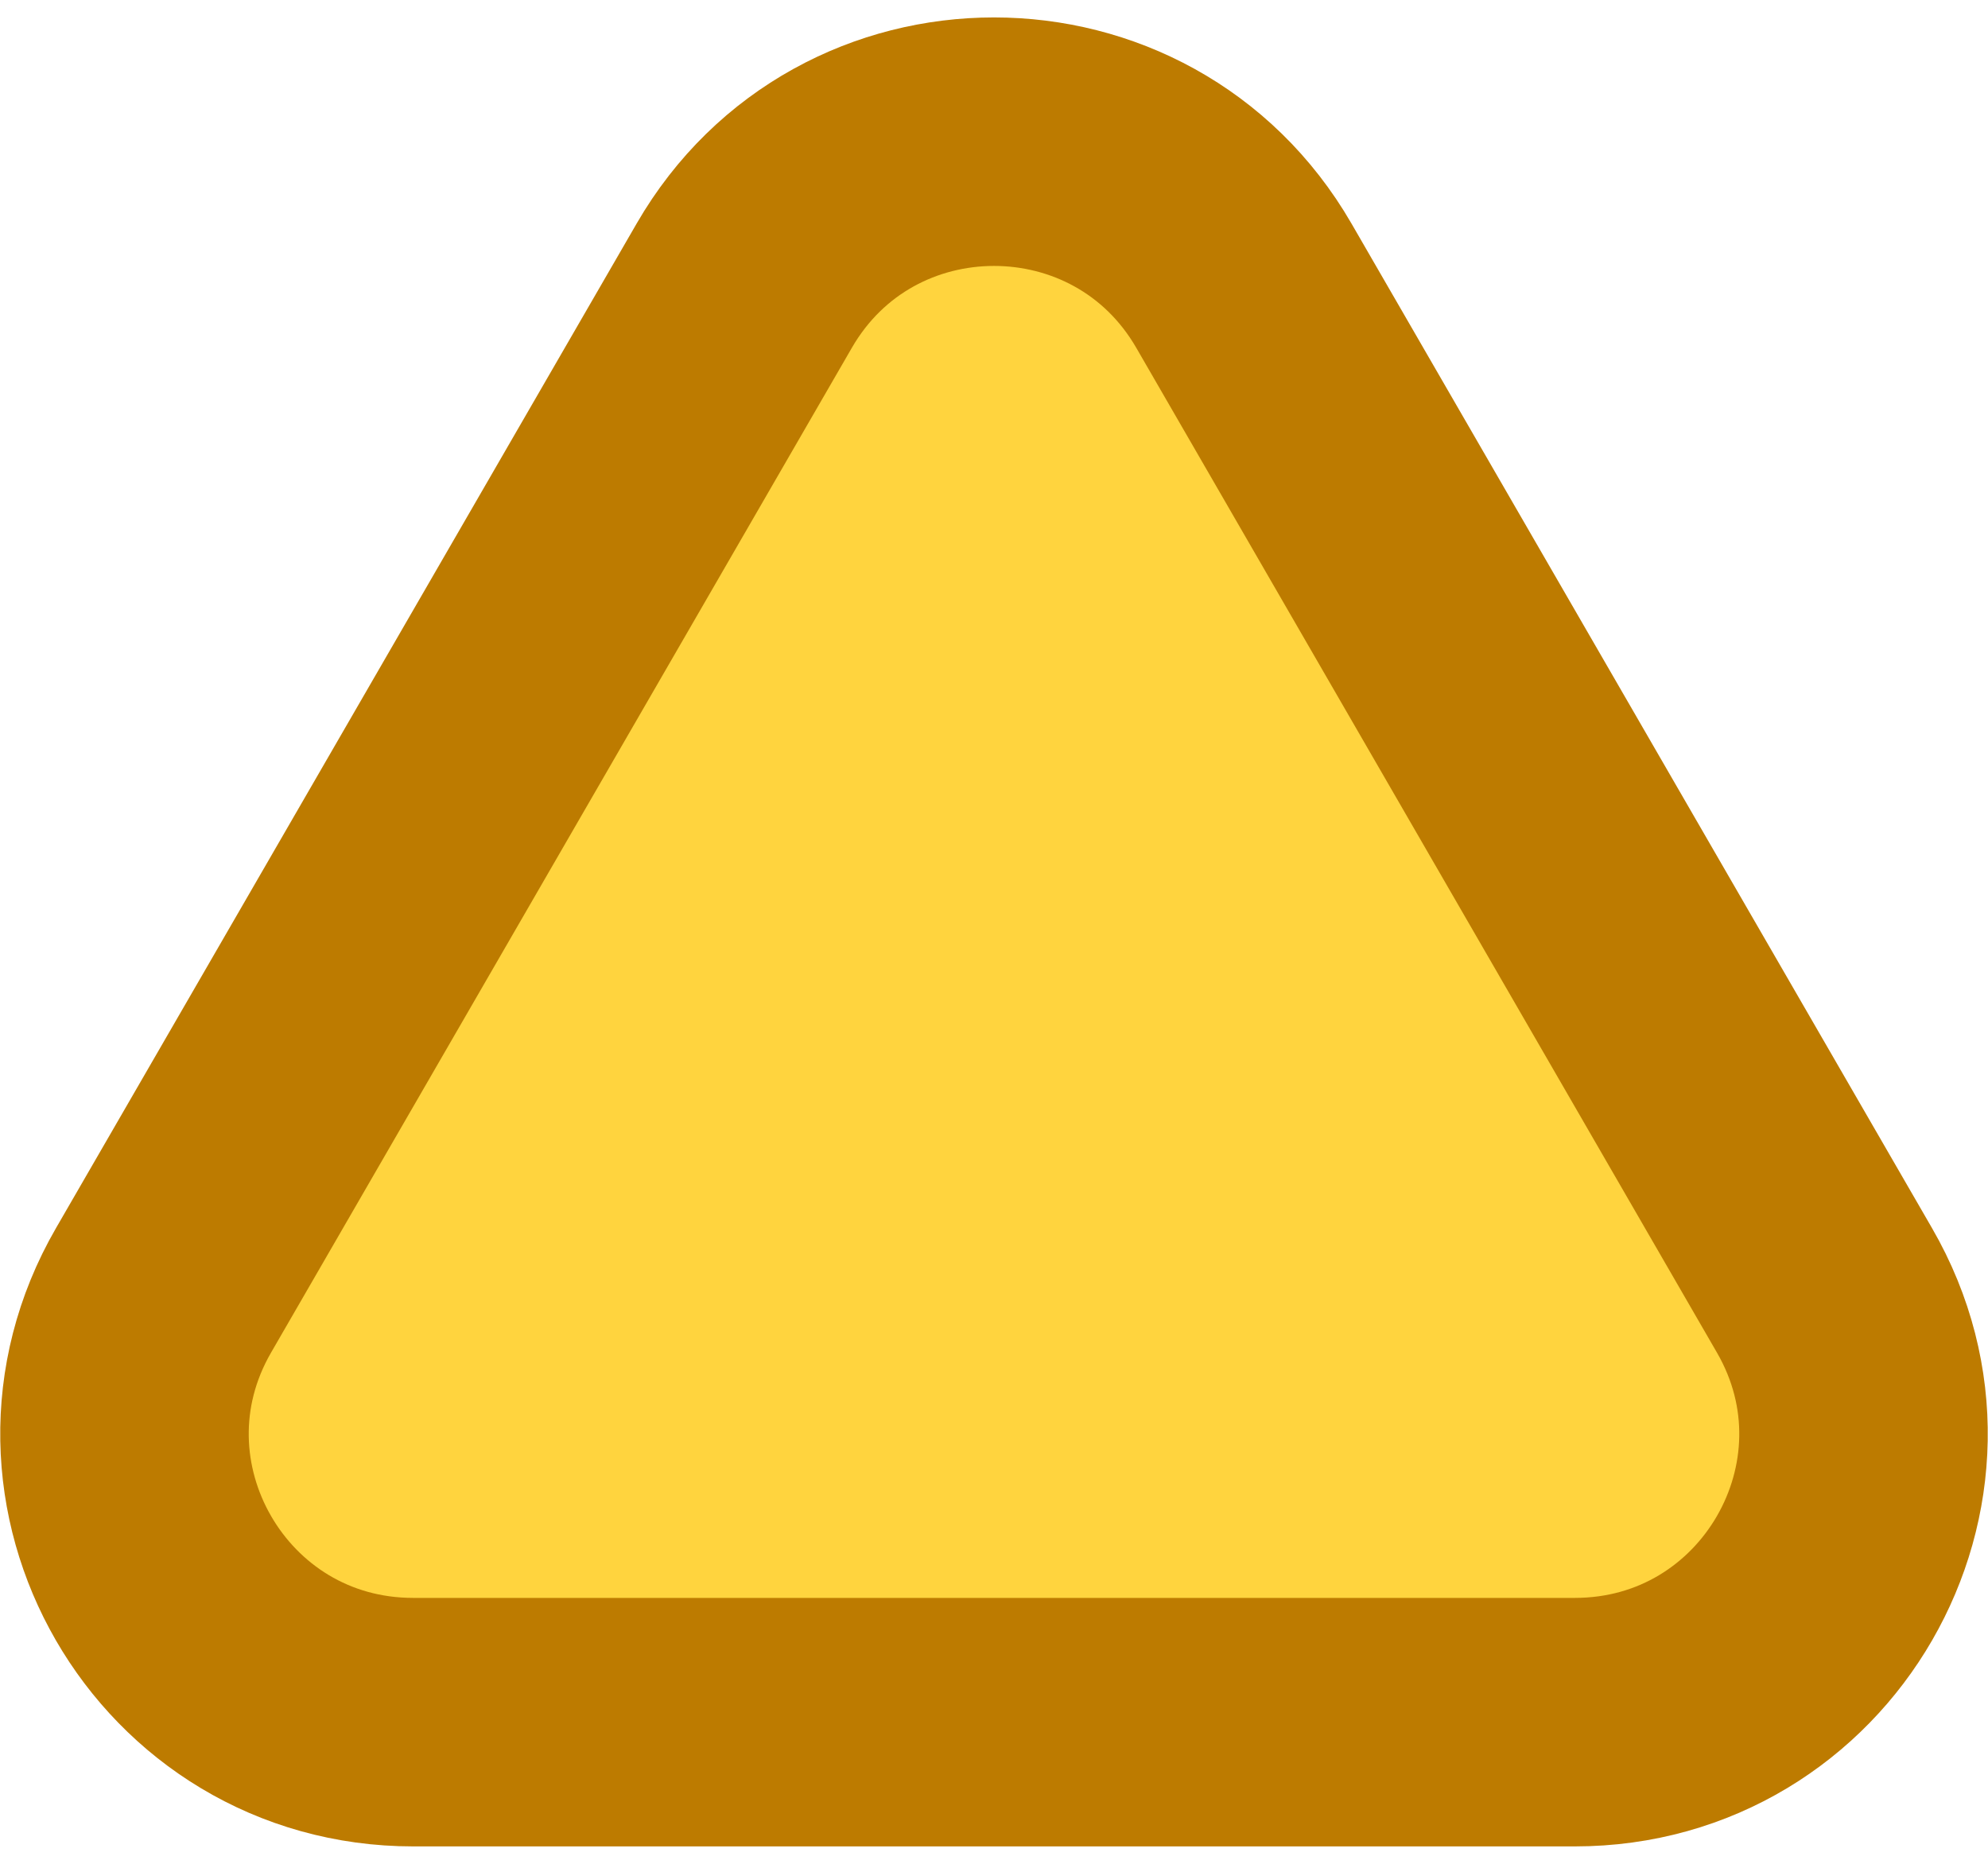 <svg width="16" height="15" viewBox="0 0 16 15" fill="none" xmlns="http://www.w3.org/2000/svg">
<path d="M5.99 2.299C6.883 0.754 9.117 0.754 10.011 2.299L14.684 10.385C15.576 11.928 14.463 13.86 12.674 13.86H3.326C1.537 13.86 0.424 11.928 1.316 10.385L5.99 2.299Z" fill="#FFD43E" stroke="#BD7B00" stroke-width="2"/>
</svg>
